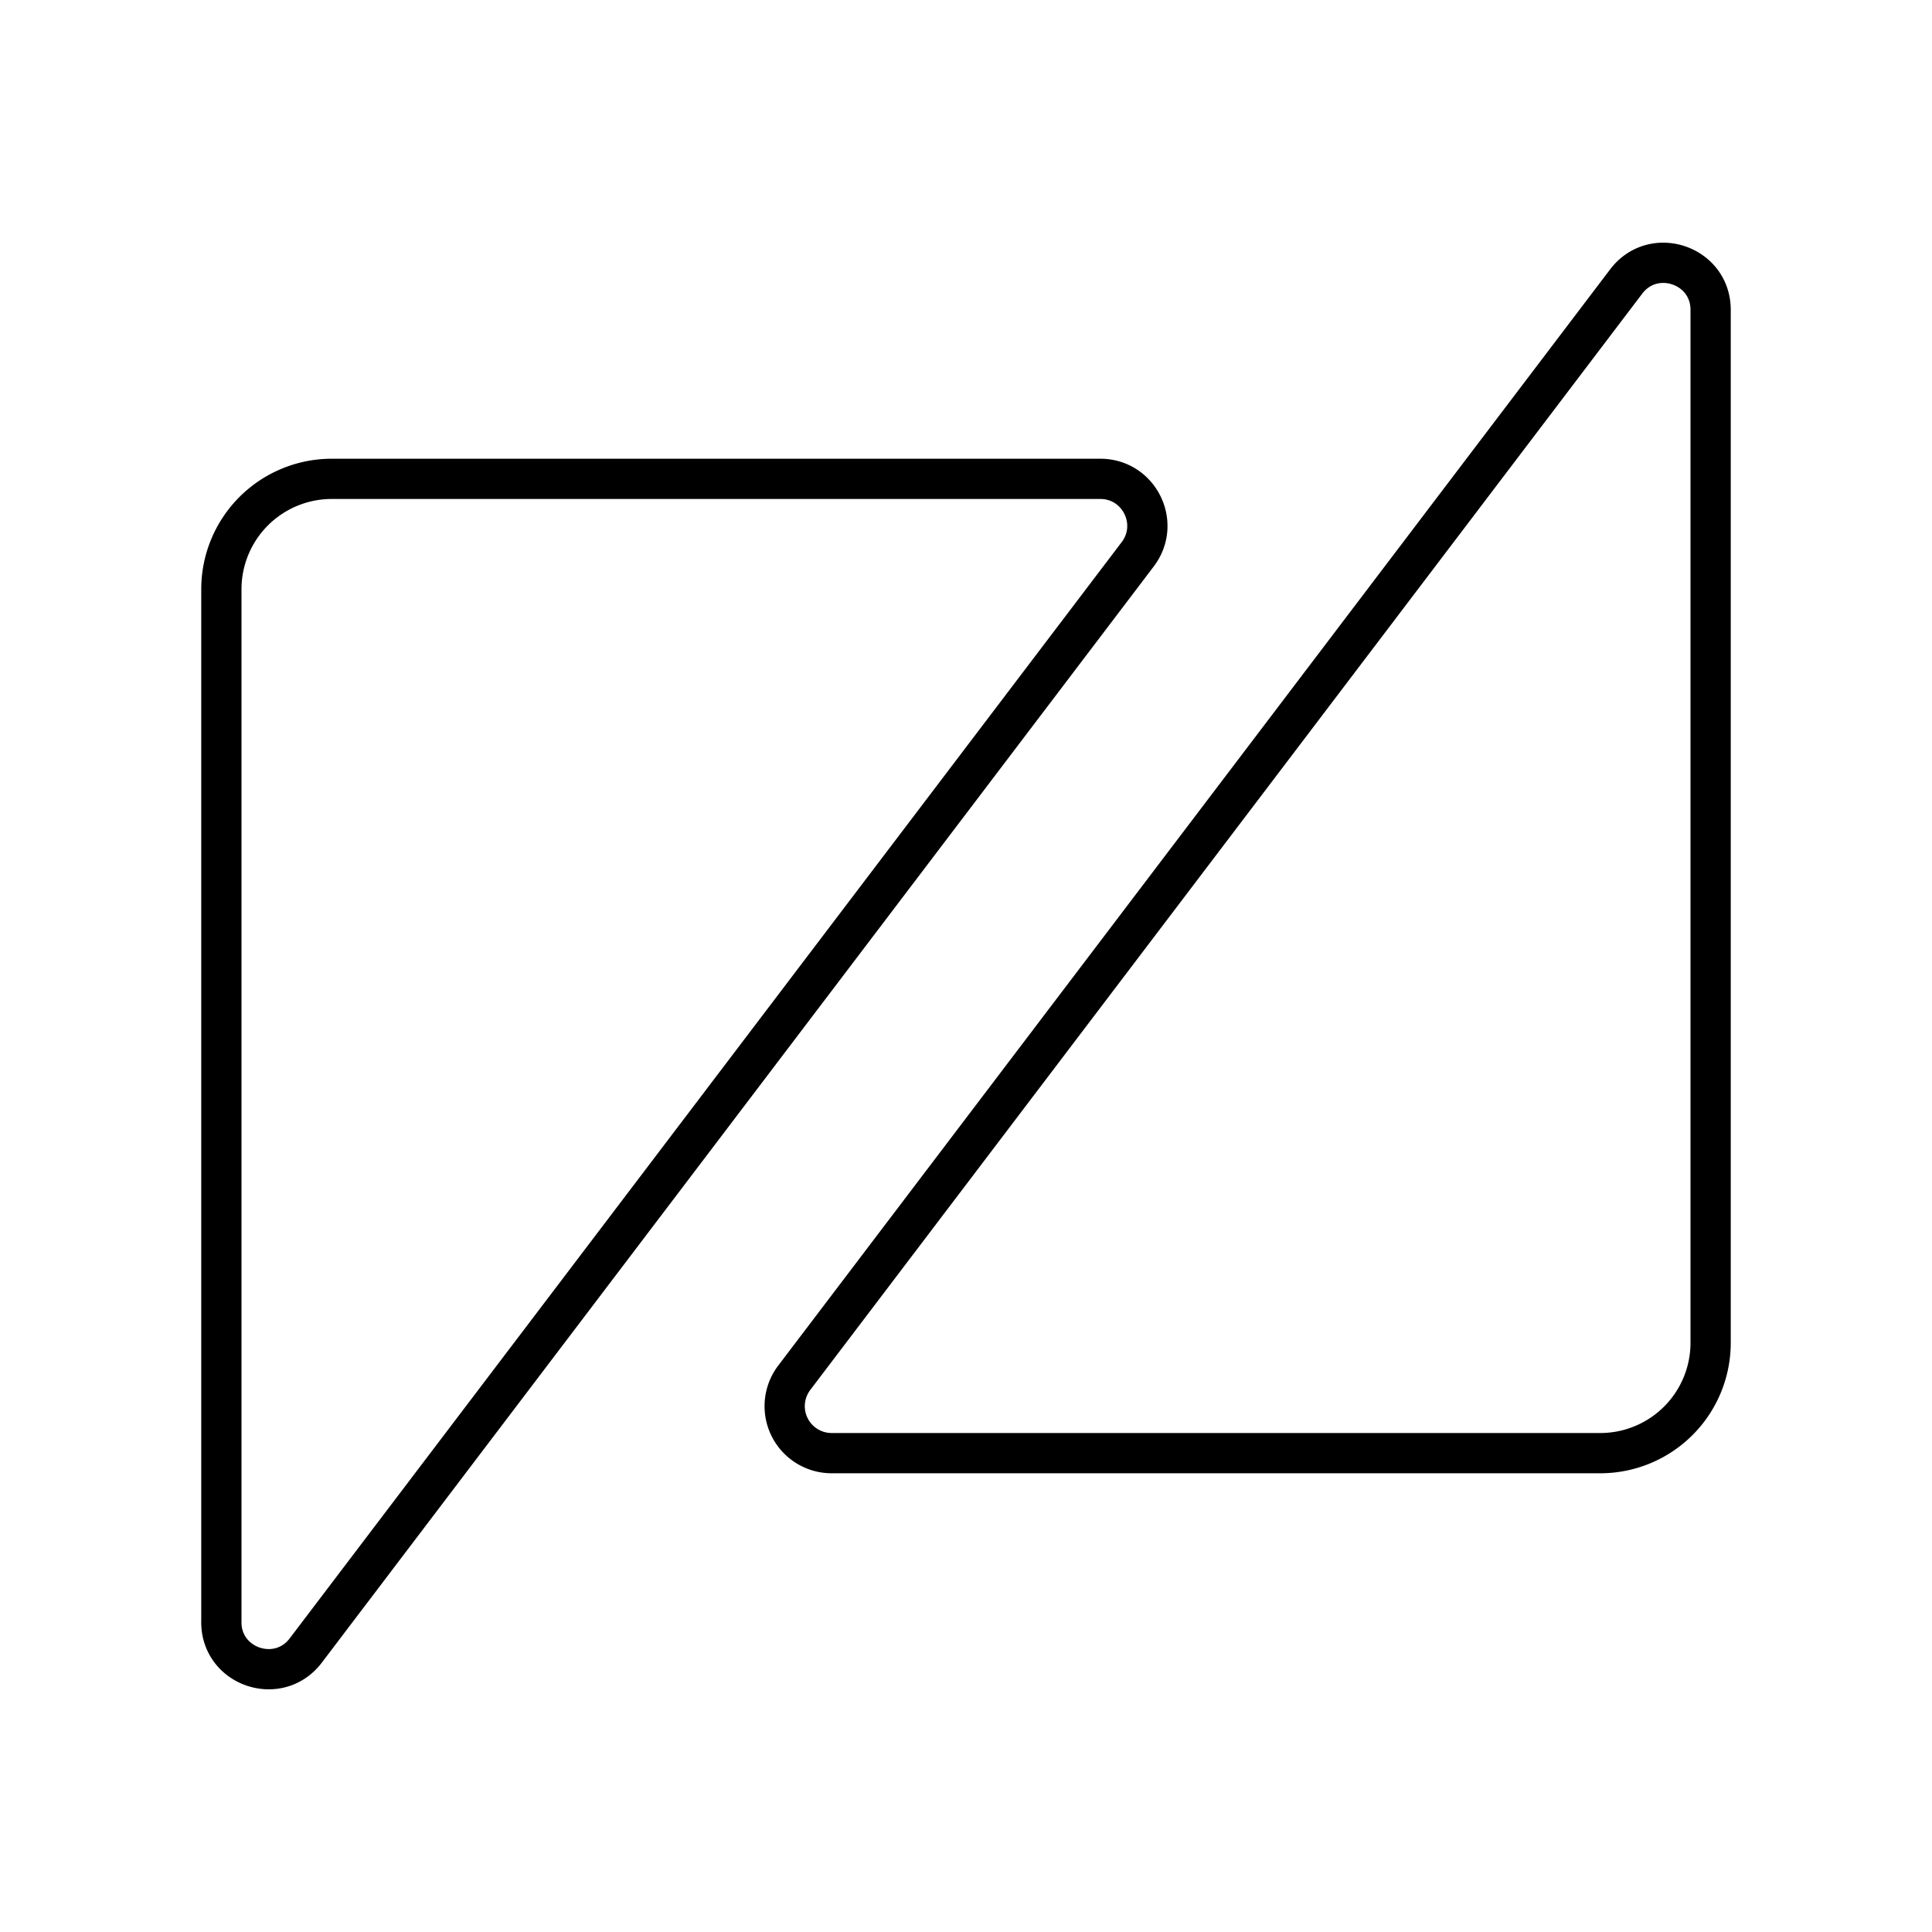 <svg xmlns="http://www.w3.org/2000/svg" width="1em" height="1em" viewBox="0 0 48 48"><path fill="none" stroke="currentColor" stroke-linecap="round" stroke-linejoin="round" d="M5.5 40.302V14.639a2.742 2.742 0 0 1 2.742-2.742h19.095c.965 0 1.513 1.104.93 1.873L7.596 41.007c-.676.89-2.097.413-2.097-.705M42.5 7.698v25.663a2.742 2.742 0 0 1-2.742 2.742H20.663a1.167 1.167 0 0 1-.93-1.873l20.67-27.237c.676-.89 2.097-.413 2.097.705"/></svg>